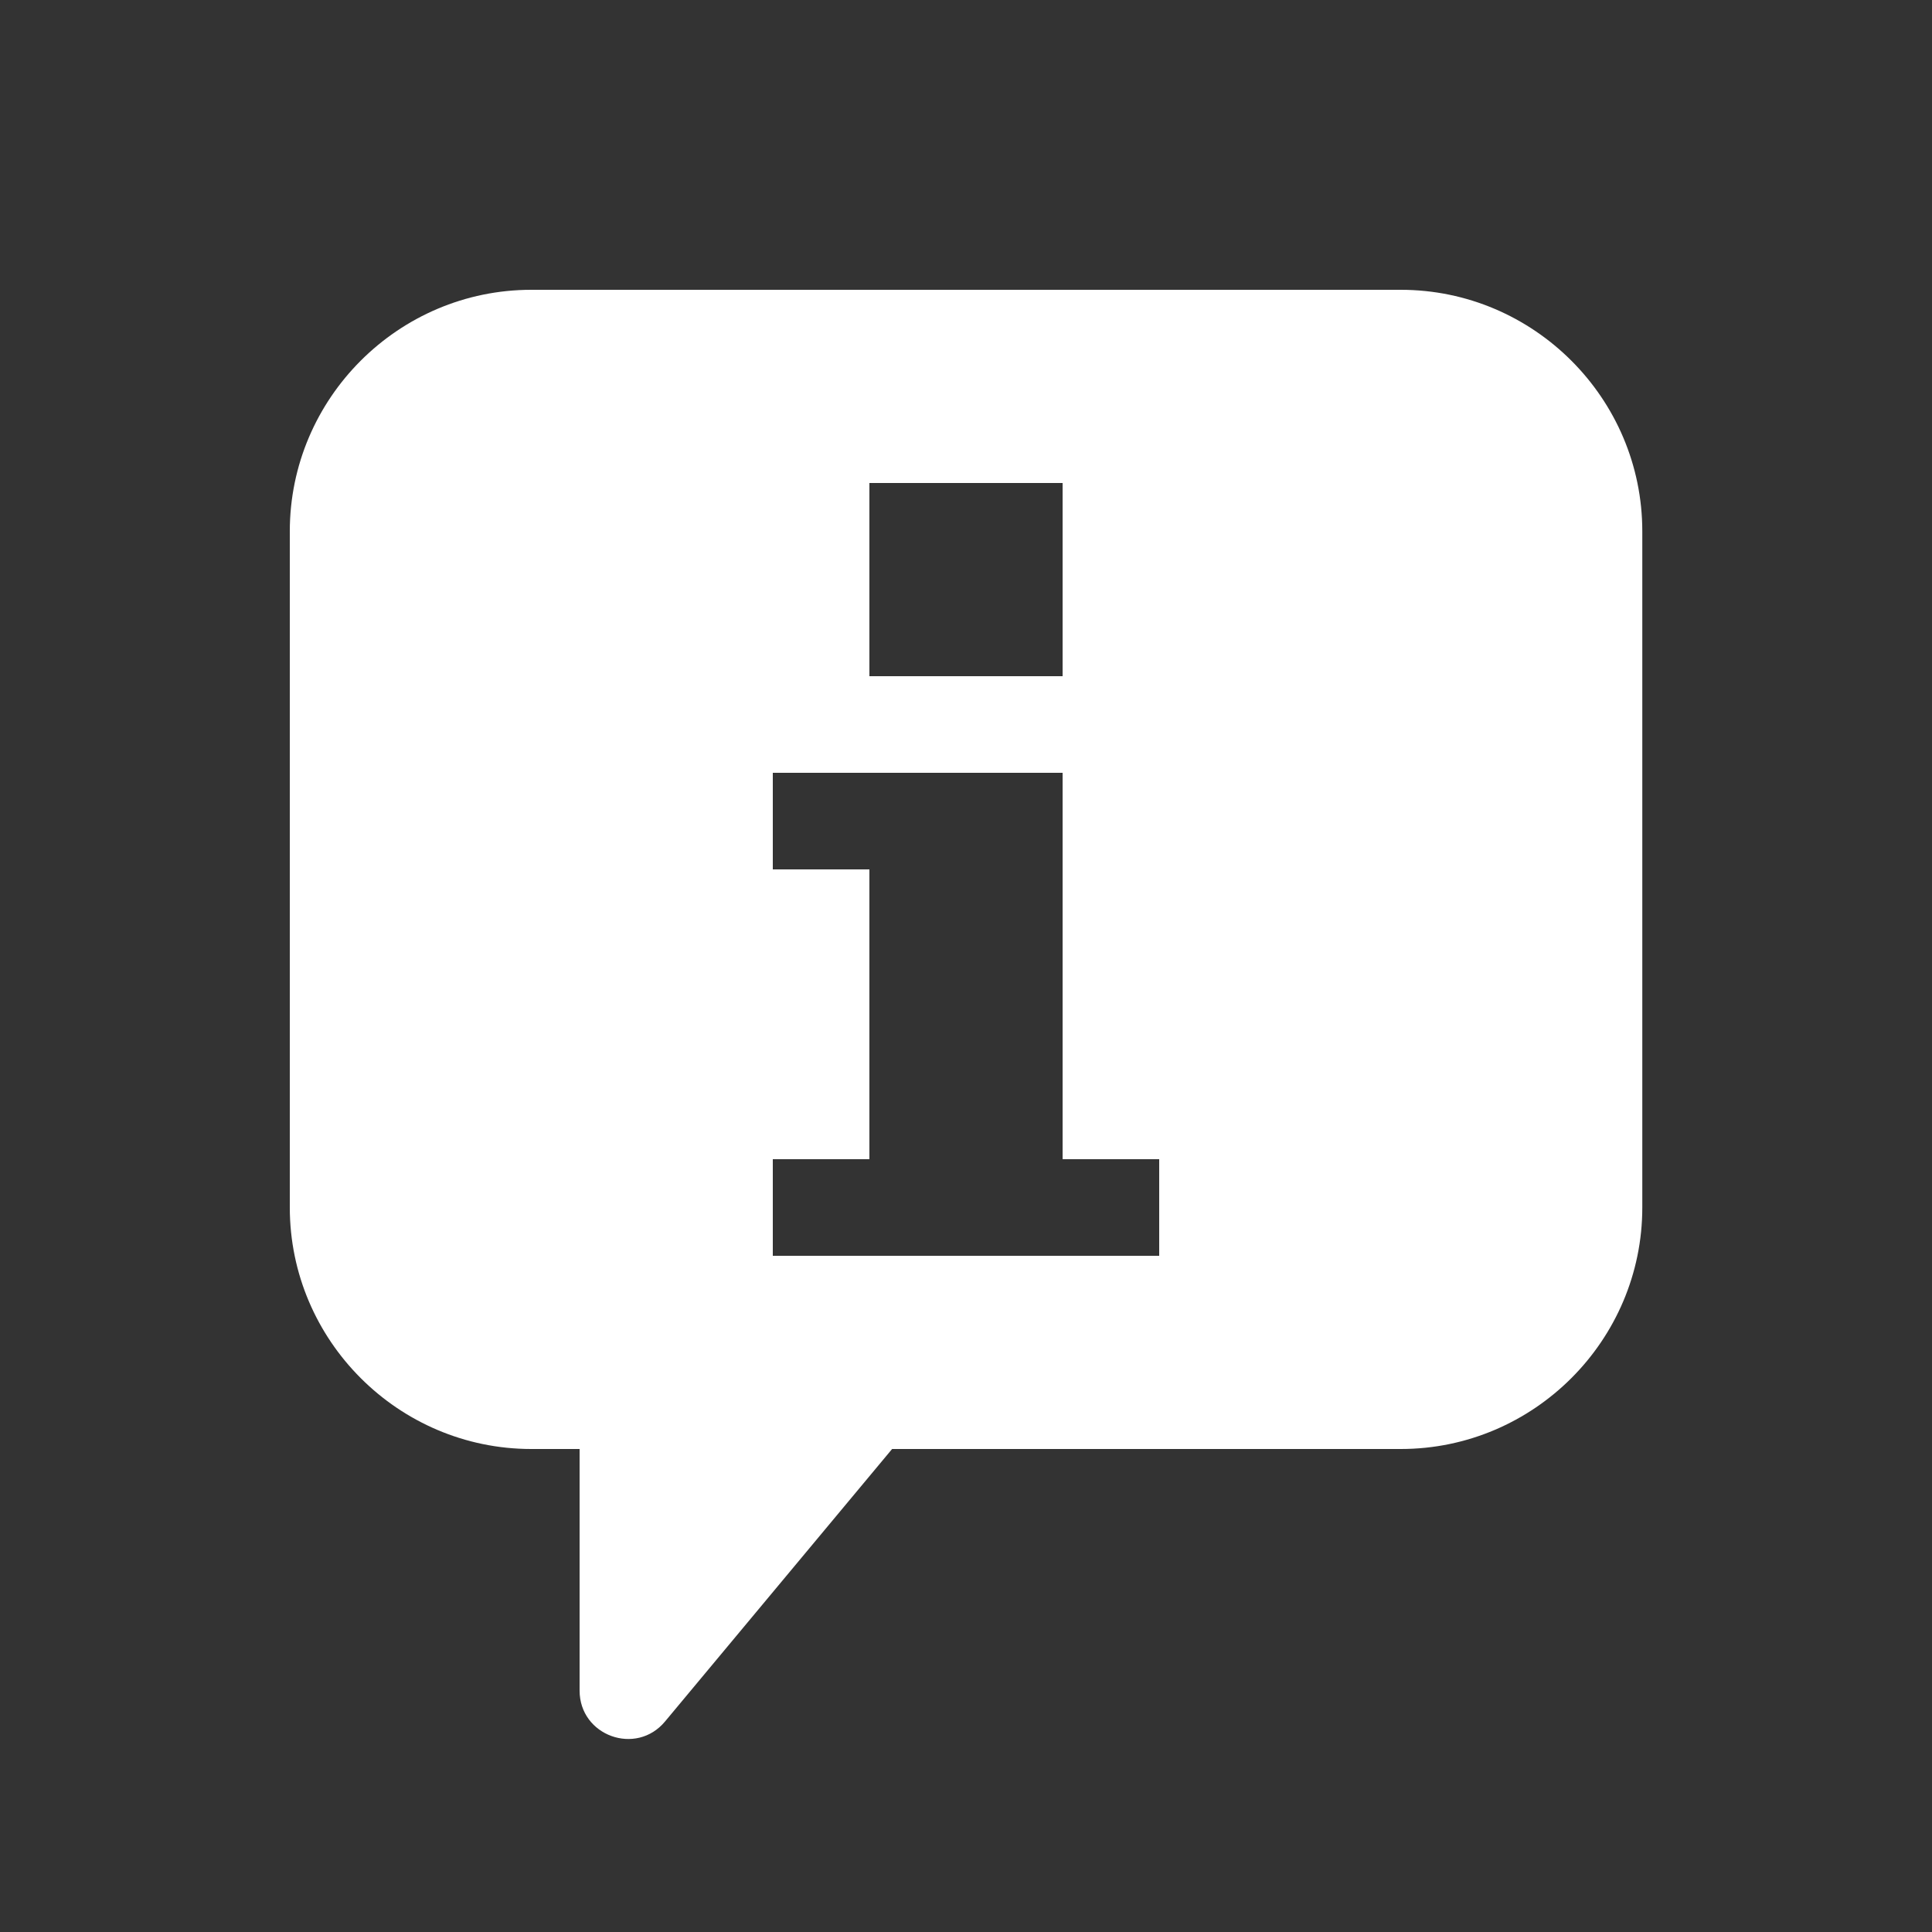 <svg xmlns="http://www.w3.org/2000/svg" style="background: #808080" height="64" width="64" viewBox="129 533 20 20">
  <rect x="129" y="533" width="20" height="20" fill="#333333" stroke="none"/>
  <g id="g27719" style="" data-label="Z-7">
    <path style="color: rgb(0, 0, 0); fill: #ffffff; stroke-width: 1px; stroke-linejoin: round;" d="m 134.5,536 c -1.376,0 -2.5,1.124 -2.5,2.5 v 7 c 0,1.376 1.124,2.5 2.5,2.5 h 0.5 v 2.5 c -8e-4,0.469 0.586,0.681 0.885,0.32 l 2.35,-2.82 h 5.266 c 1.376,0 2.5,-1.124 2.5,-2.5 v -7 c 0,-1.376 -1.124,-2.5 -2.5,-2.5 z m 3.5,2 h 2 v 2 h -2 z m -1,3 h 3 v 4 h 1 v 1 h -4 v -1 h 1 v -3 h -1 z" id="path17991-2"></path>
  </g>
</svg>